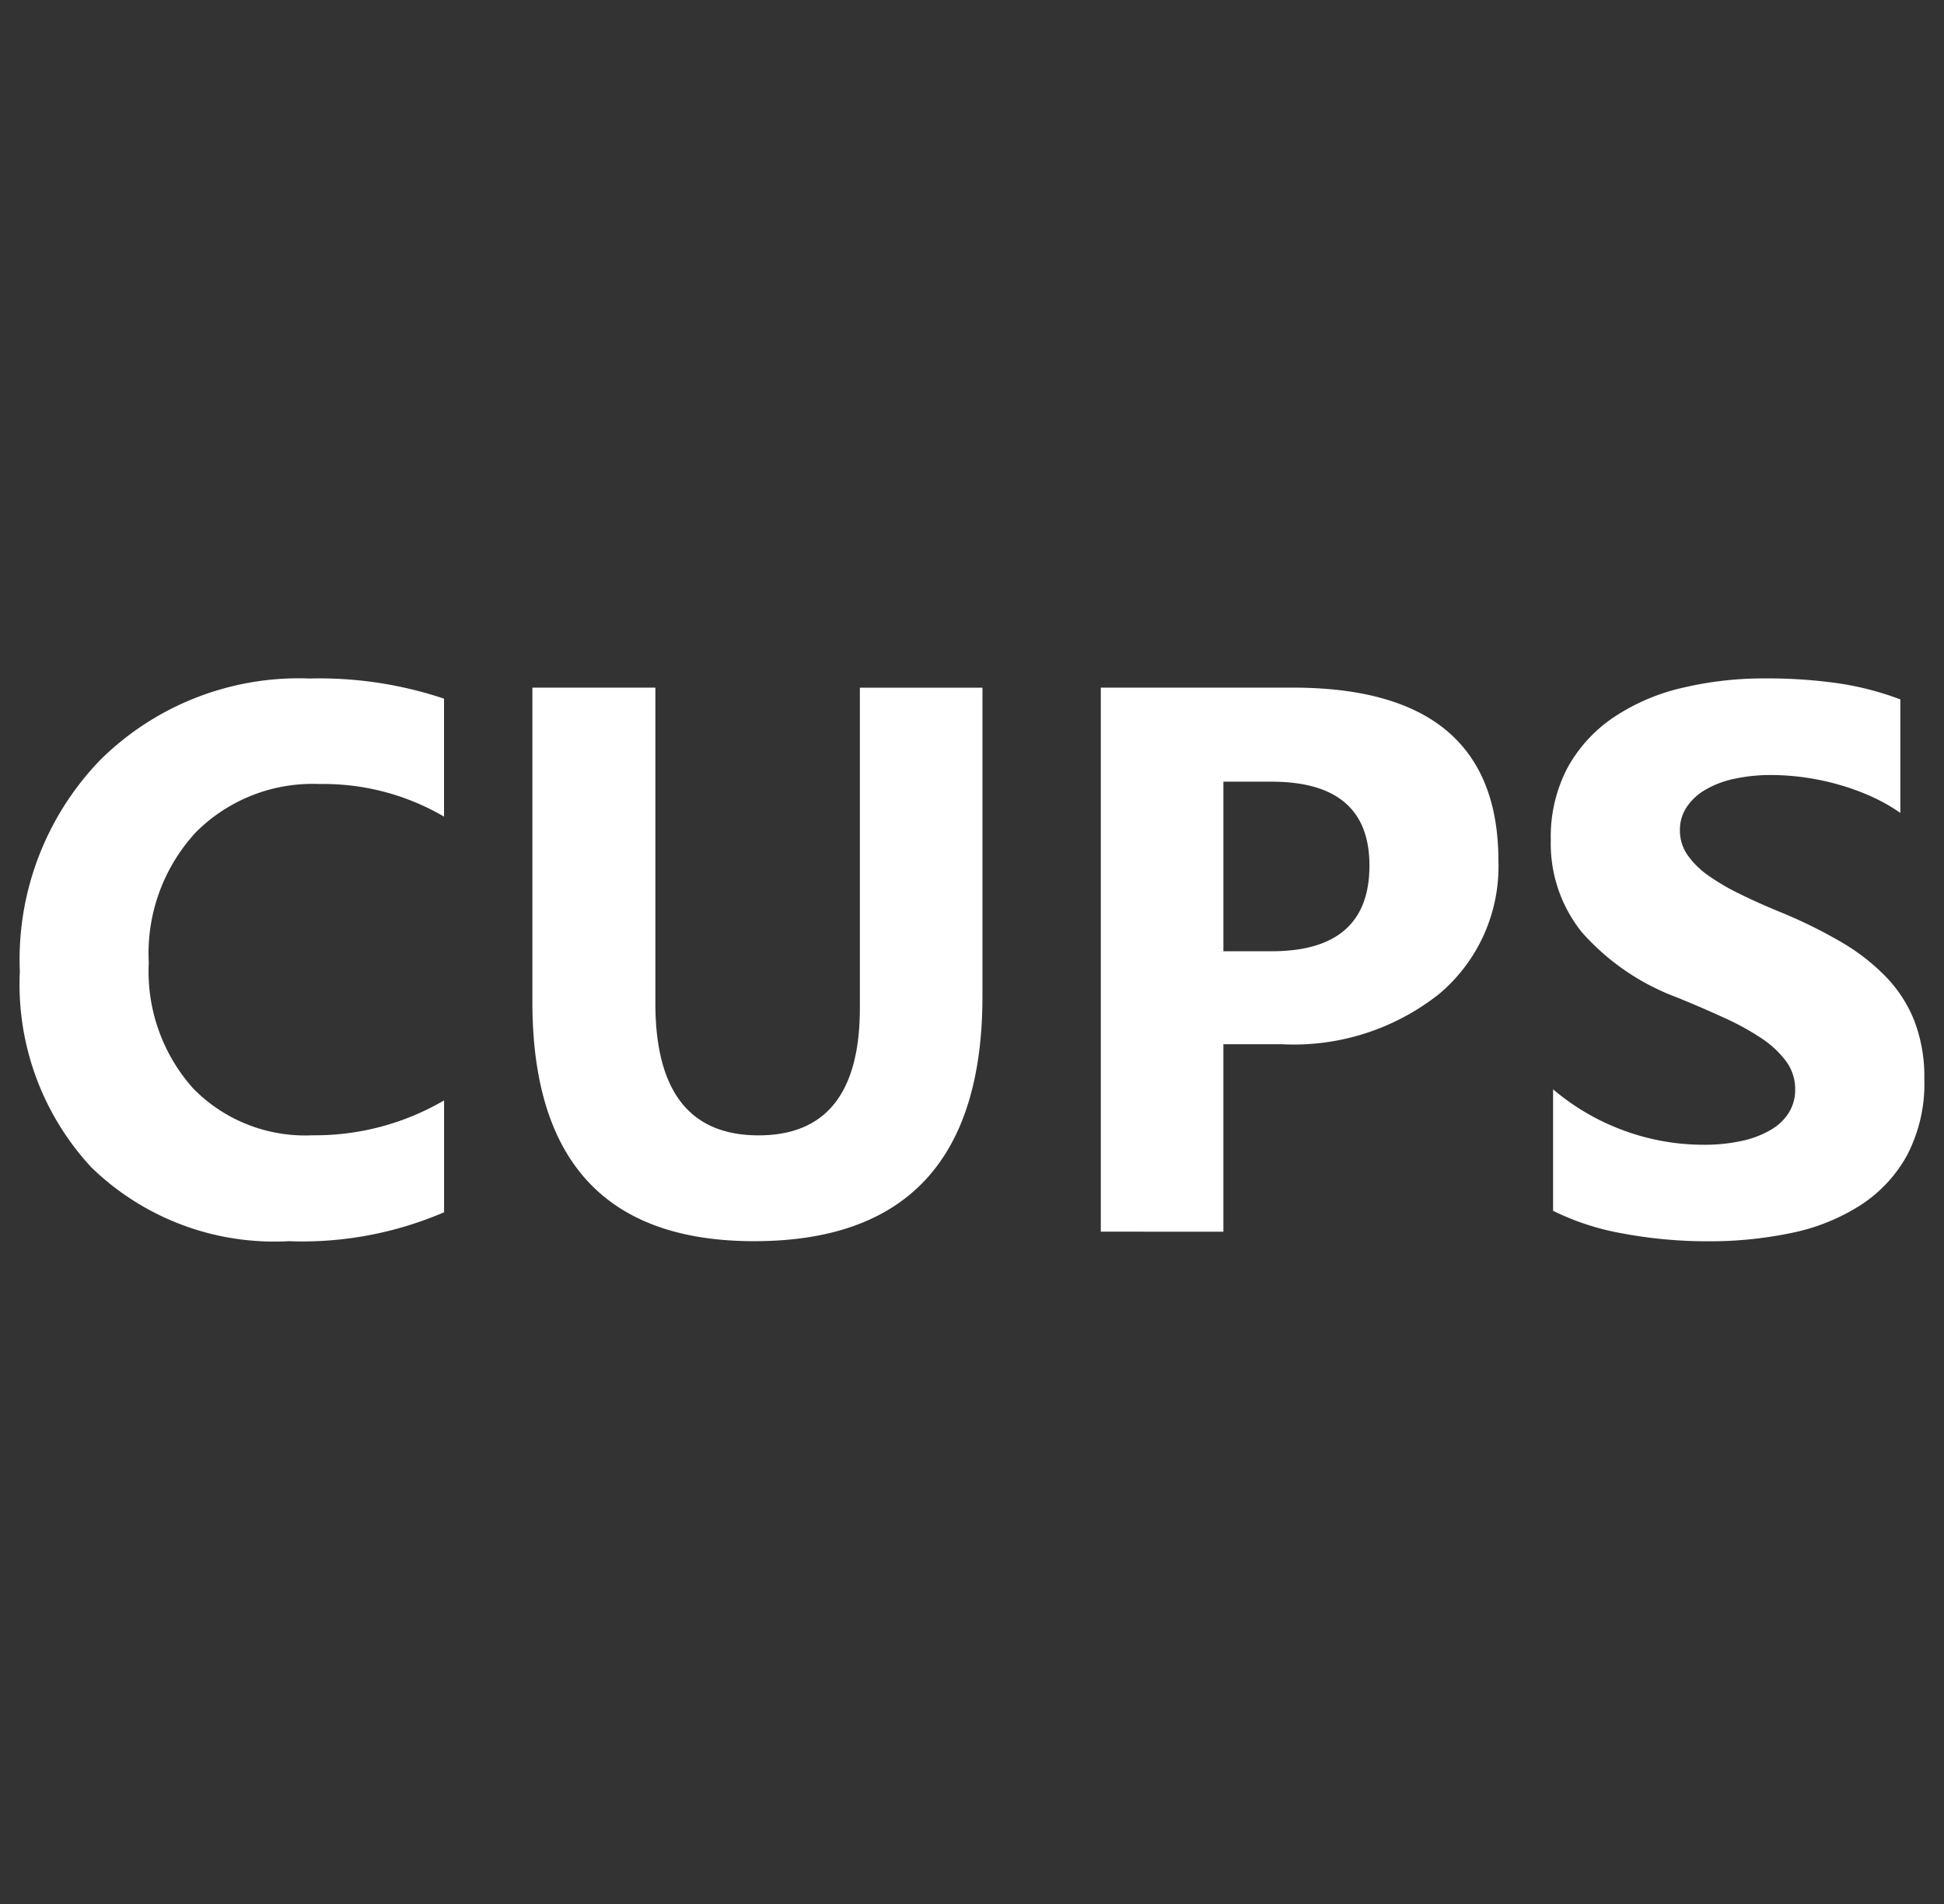 <svg xmlns="http://www.w3.org/2000/svg" width="48.999" height="48" viewBox="0 0 48.999 48"><rect x="0" y="0" width="48.999" height="48" fill="#333333" stroke="none"/><g transform="translate(0.5)"><rect width="48" height="48" fill="none"/><path d="M10321.249,4449.041a6.466,6.466,0,0,1-1.763-.573v-3.062a5.872,5.872,0,0,0,1.807,1.047,5.81,5.81,0,0,0,1.971.35,4.384,4.384,0,0,0,1.019-.106,2.44,2.44,0,0,0,.726-.291,1.282,1.282,0,0,0,.436-.44,1.1,1.1,0,0,0,.143-.55,1.183,1.183,0,0,0-.229-.718,2.472,2.472,0,0,0-.627-.583,6.506,6.506,0,0,0-.941-.516c-.362-.166-.757-.337-1.177-.508a5.987,5.987,0,0,1-2.395-1.636,3.564,3.564,0,0,1-.791-2.333,3.736,3.736,0,0,1,.431-1.84,3.66,3.66,0,0,1,1.174-1.268,5.208,5.208,0,0,1,1.716-.731,8.845,8.845,0,0,1,2.066-.236,12.5,12.5,0,0,1,1.9.129,7.531,7.531,0,0,1,1.524.4v2.861a4.6,4.6,0,0,0-.749-.422,6.028,6.028,0,0,0-.838-.3,6.323,6.323,0,0,0-1.664-.233,4.372,4.372,0,0,0-.956.1,2.421,2.421,0,0,0-.727.283,1.4,1.4,0,0,0-.458.436,1.019,1.019,0,0,0-.164.567,1.077,1.077,0,0,0,.182.617,2.129,2.129,0,0,0,.516.519,5.635,5.635,0,0,0,.814.477q.478.237,1.081.482a12.253,12.253,0,0,1,1.478.733,5.222,5.222,0,0,1,1.122.874,3.4,3.4,0,0,1,.718,1.115,3.937,3.937,0,0,1,.249,1.459,3.892,3.892,0,0,1-.436,1.926,3.51,3.51,0,0,1-1.182,1.262,5.113,5.113,0,0,1-1.734.695,10.094,10.094,0,0,1-2.089.21A11.678,11.678,0,0,1,10321.249,4449.041Zm-27.49-5.843v-7.919h3.1v7.958q0,3.329,2.6,3.329,2.555,0,2.554-3.214v-8.072h3.09v7.774q0,6.182-5.758,6.18Q10293.758,4449.232,10293.759,4443.2Zm-11.112,4.179a6.777,6.777,0,0,1-1.807-4.943,7.24,7.24,0,0,1,2.032-5.337,7.112,7.112,0,0,1,5.272-2.048,9.9,9.9,0,0,1,3.388.508v2.974a6.015,6.015,0,0,0-3.137-.822,4.157,4.157,0,0,0-3.118,1.216,4.5,4.5,0,0,0-1.187,3.289,4.42,4.42,0,0,0,1.12,3.17,3.946,3.946,0,0,0,3.012,1.18,6.439,6.439,0,0,0,3.311-.879v2.82a9.049,9.049,0,0,1-3.922.729A6.612,6.612,0,0,1,10282.646,4447.376Zm25.439,1.617v-13.715h4.84q5.183,0,5.182,4.371a4.2,4.2,0,0,1-1.485,3.344,5.9,5.9,0,0,1-3.974,1.275h-1.473v4.726Zm3.09-7.069h1.213q2.47,0,2.468-2.162,0-2.112-2.468-2.113h-1.213Z" transform="translate(-10280.84 -4417.944)" fill="#fff" stroke="rgba(0,0,0,0)" stroke-miterlimit="10" stroke-width="1"/></g></svg>